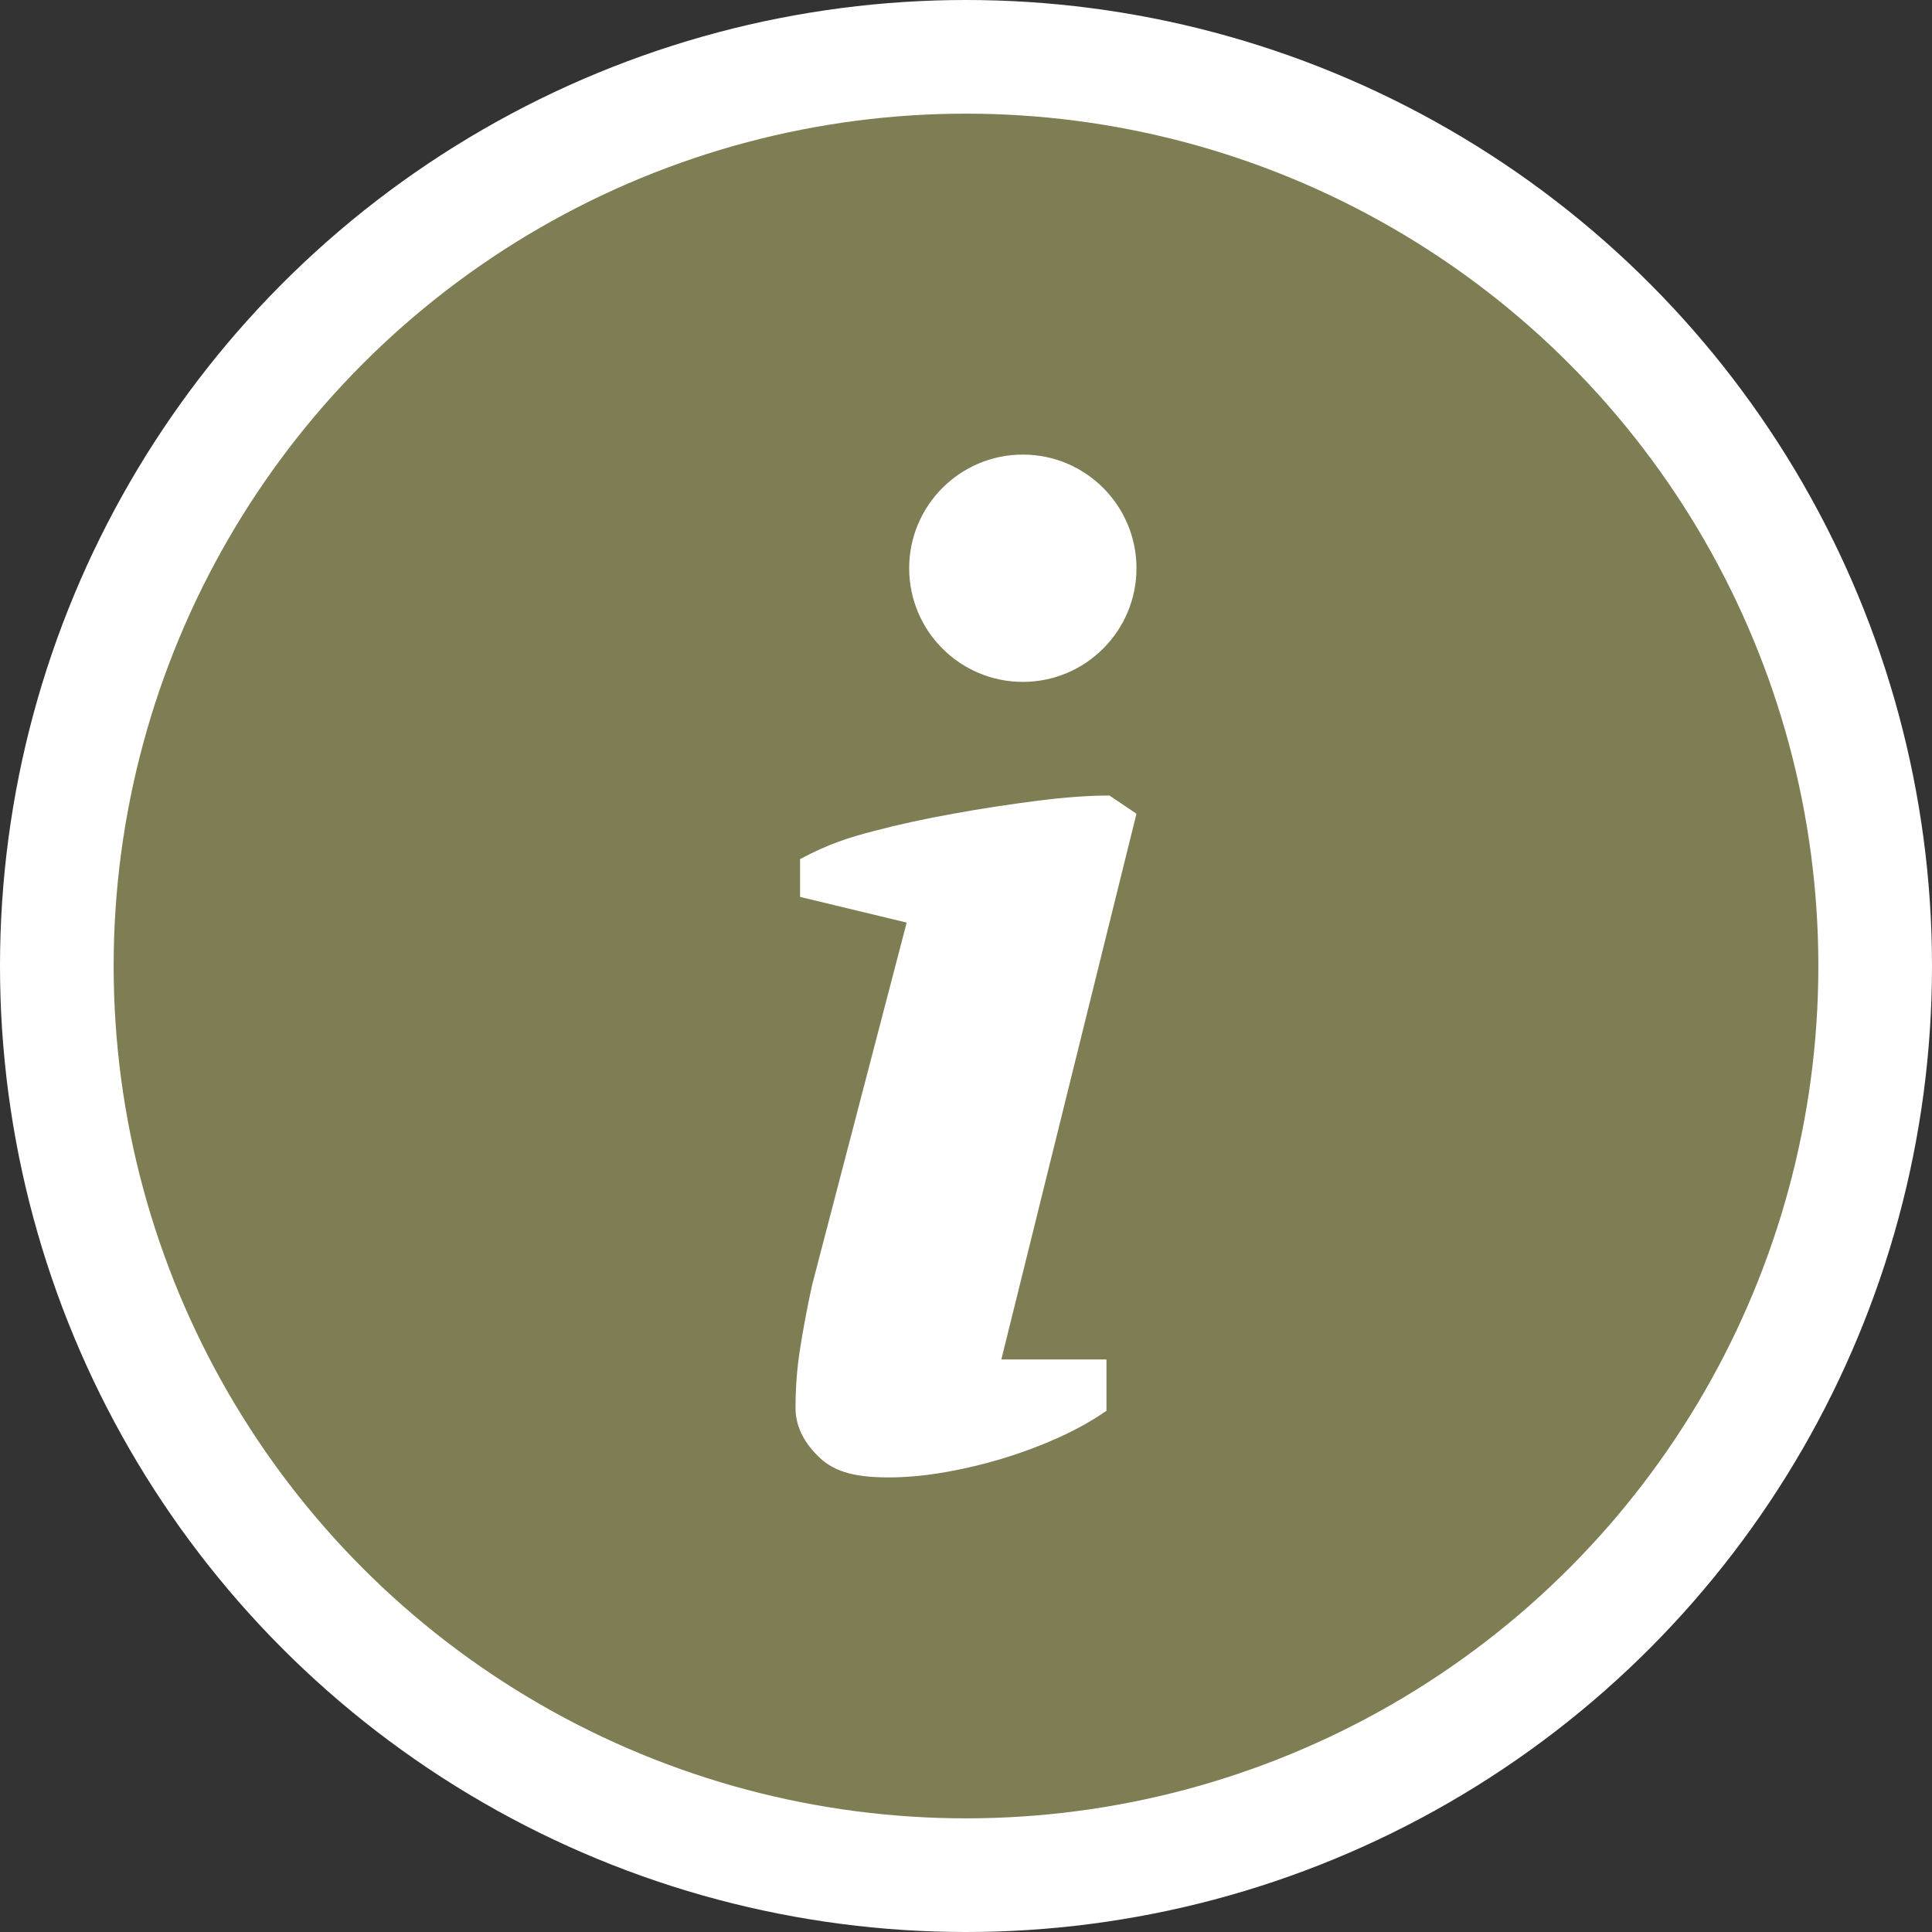 <svg xmlns="http://www.w3.org/2000/svg" xmlns:xlink="http://www.w3.org/1999/xlink" width="17" height="17" version="1.1" viewBox="0 0 17 17"><rect x="0" y="0" width="17" height="17" fill="#333333" stroke="none"/><title>information-s</title><desc>Created with Sketch.</desc><g id="POI" fill="none" fill-rule="evenodd" stroke="none" stroke-width="1"><g id="information-s"><circle id="Oval-1-Copy-43" cx="8.5" cy="8.5" r="8.5" fill="#FFF"/><circle id="Oval-1-Copy-42" cx="8.5" cy="8.5" r="7.5" fill="#7F7D54"/><path id="i-copy-2" fill="#FFF" d="M7.04,7.892 L7.04,7.559 C7.291,7.426 7.467,7.37 7.687,7.313 C7.907,7.255 8.141,7.204 8.388,7.16 C8.634,7.115 8.879,7.078 9.121,7.047 C9.363,7.016 9.577,7 9.762,7 L10,7.16 L8.811,11.962 L9.736,11.962 L9.736,12.414 C9.621,12.494 9.487,12.57 9.333,12.641 C9.178,12.712 9.015,12.774 8.844,12.827 C8.672,12.88 8.498,12.922 8.322,12.953 C8.145,12.984 7.978,13 7.819,13 C7.485,13 7.319,12.936 7.192,12.807 C7.064,12.678 7,12.539 7,12.388 C7,12.21 7.013,12.037 7.04,11.869 C7.066,11.7 7.101,11.514 7.145,11.31 L7.978,8.118 L7.04,7.892 Z M9,6 C9.552,6 10,5.552 10,5 C10,4.448 9.552,4 9,4 C8.448,4 8,4.448 8,5 C8,5.552 8.448,6 9,6 Z"/></g></g></svg>